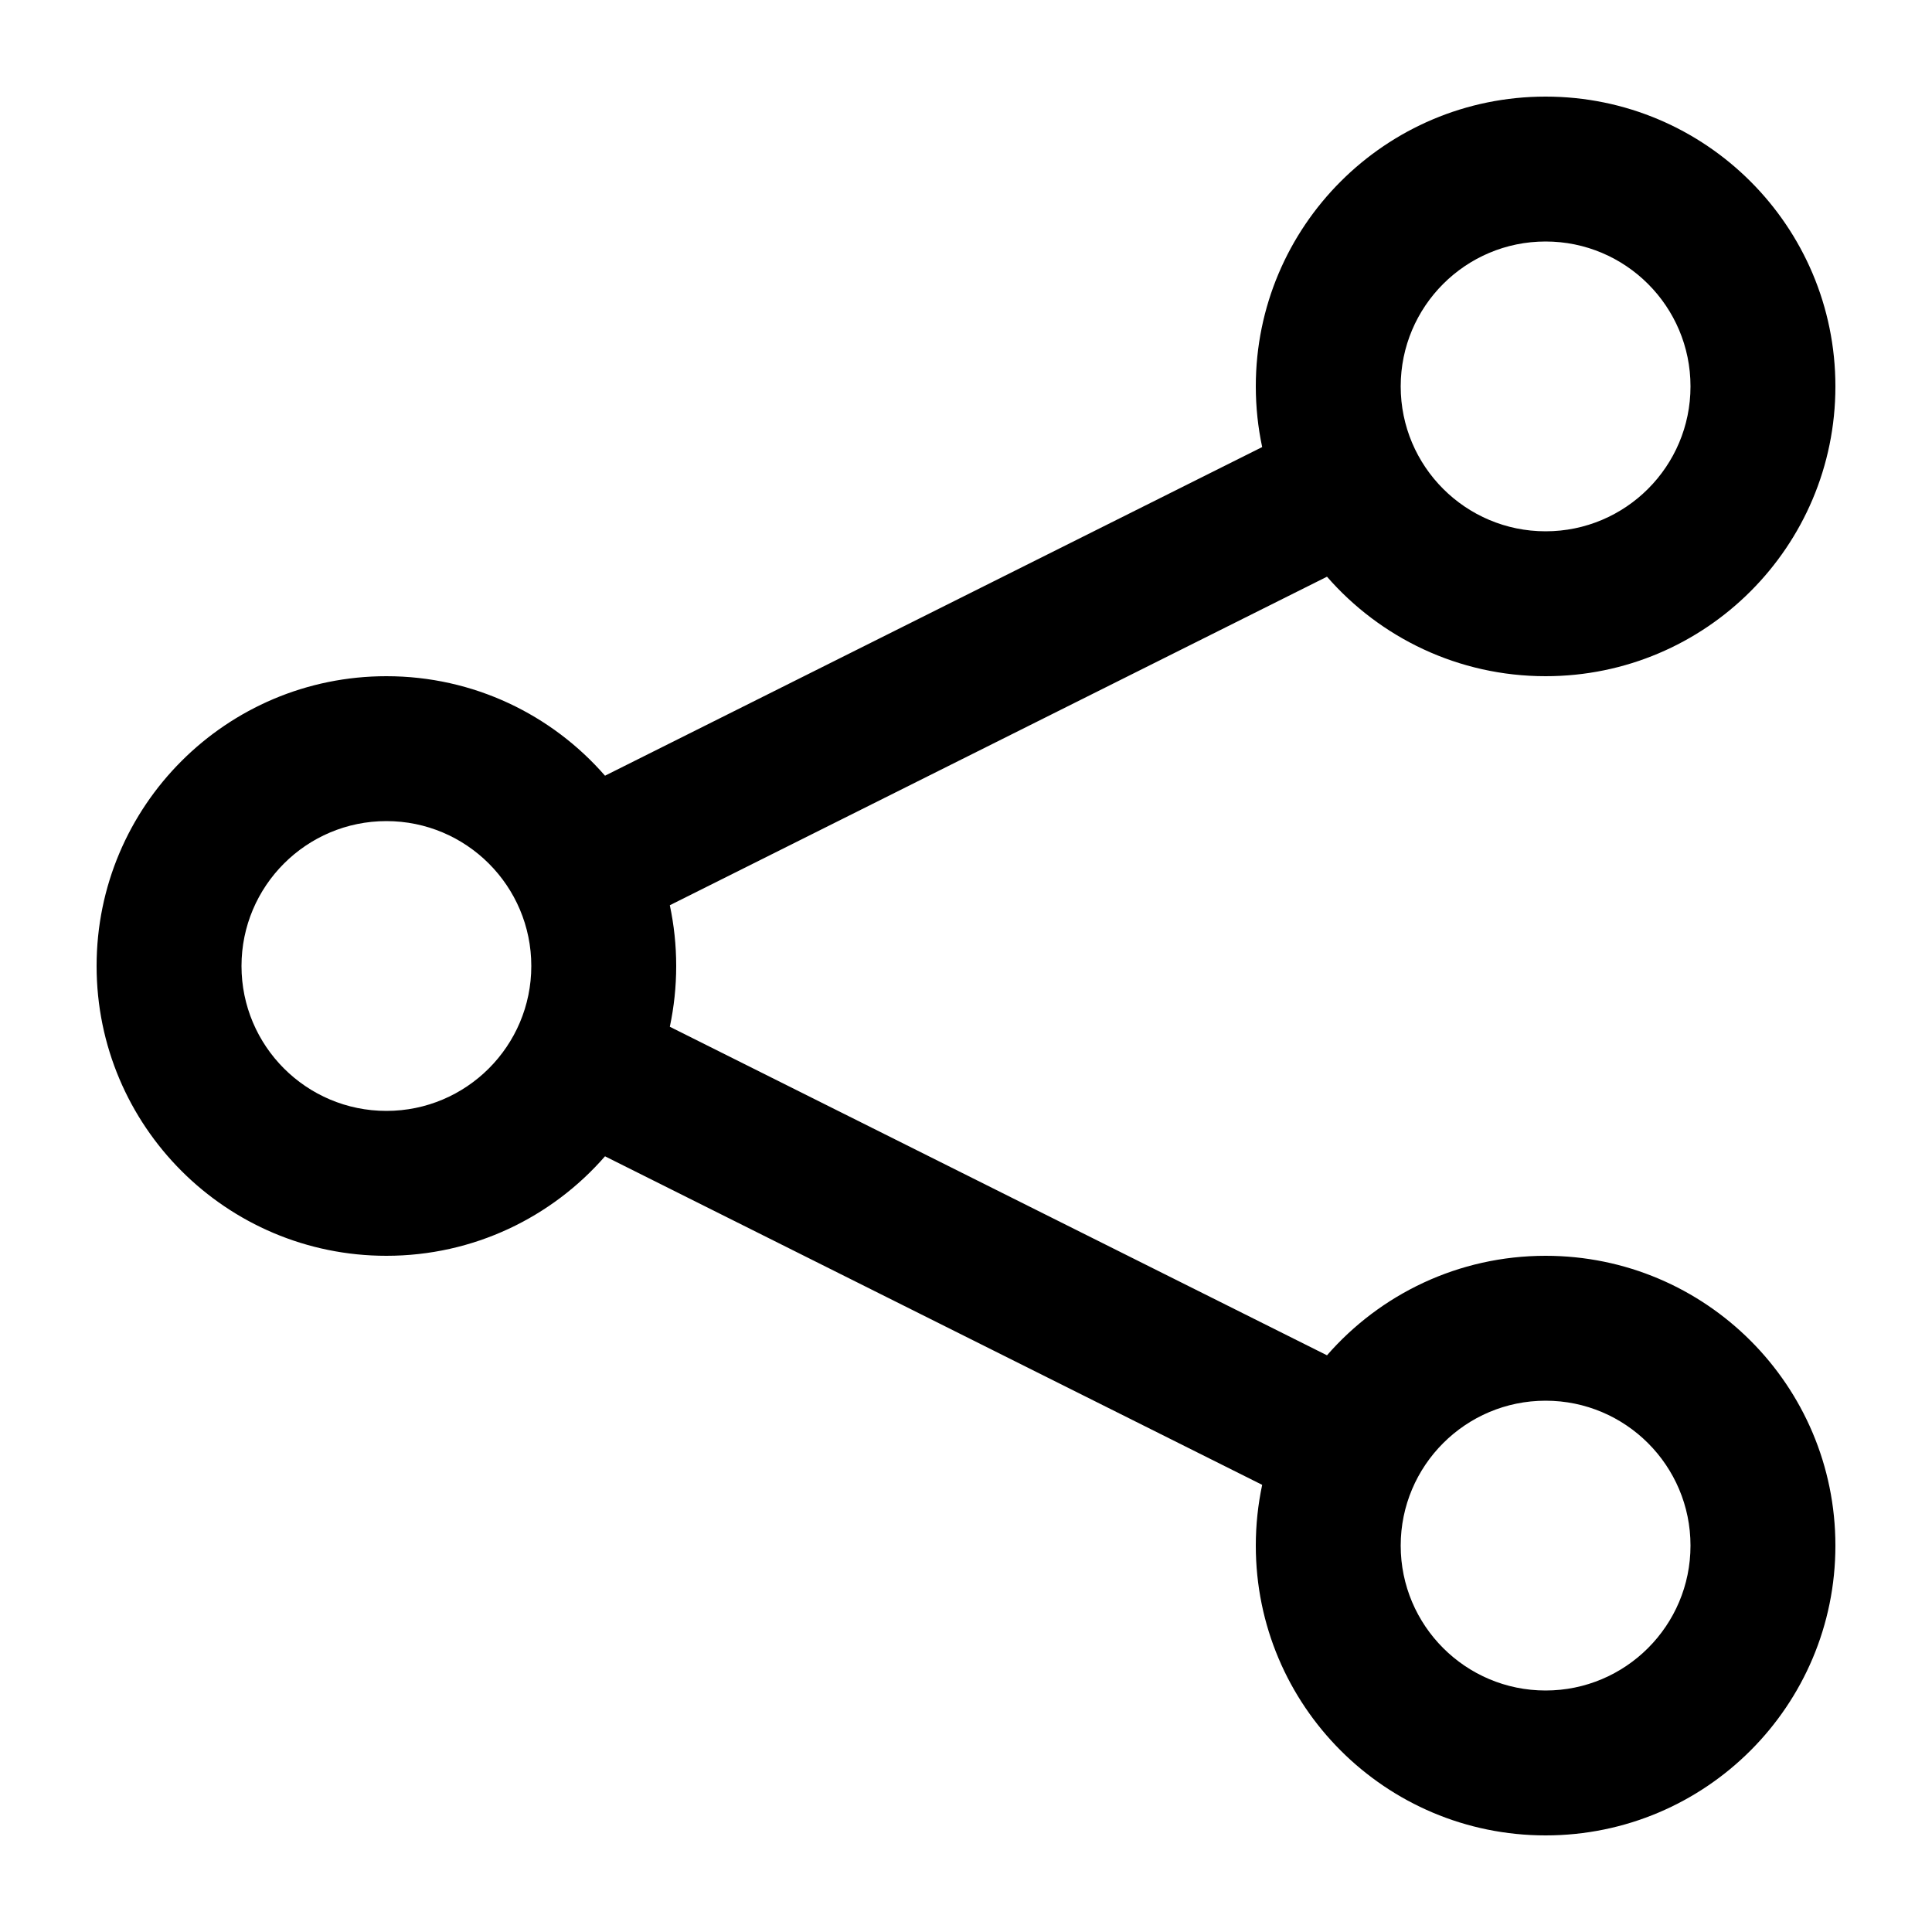 <svg width="20" height="20" viewBox="0 0 20 20" fill="none" xmlns="http://www.w3.org/2000/svg">
<path fill-rule="evenodd" clip-rule="evenodd" d="M16 2.5C15.172 2.5 14.5 3.172 14.5 4C14.5 4.828 15.172 5.5 16 5.5C16.828 5.5 17.5 4.828 17.5 4C17.5 3.172 16.828 2.5 16 2.5ZM13 4C13 2.343 14.343 1 16 1C17.657 1 19 2.343 19 4C19 5.657 17.657 7 16 7C15.097 7 14.287 6.601 13.737 5.97L6.934 9.371C6.977 9.574 7 9.784 7 10C7 10.216 6.977 10.426 6.934 10.629L13.737 14.03C14.287 13.399 15.097 13 16 13C17.657 13 19 14.343 19 16C19 17.657 17.657 19 16 19C14.343 19 13 17.657 13 16C13 15.784 13.023 15.574 13.066 15.371L6.263 11.97C5.713 12.601 4.903 13 4 13C2.343 13 1 11.657 1 10C1 8.343 2.343 7 4 7C4.903 7 5.713 7.399 6.263 8.03L13.066 4.628C13.023 4.426 13 4.216 13 4ZM4 8.5C3.172 8.5 2.5 9.172 2.5 10C2.5 10.828 3.172 11.5 4 11.5C4.828 11.5 5.5 10.828 5.5 10C5.5 9.172 4.828 8.5 4 8.5ZM16 14.5C15.172 14.5 14.5 15.172 14.5 16C14.5 16.828 15.172 17.5 16 17.5C16.828 17.5 17.5 16.828 17.5 16C17.5 15.172 16.828 14.5 16 14.5Z" fill="black"/>
</svg>
